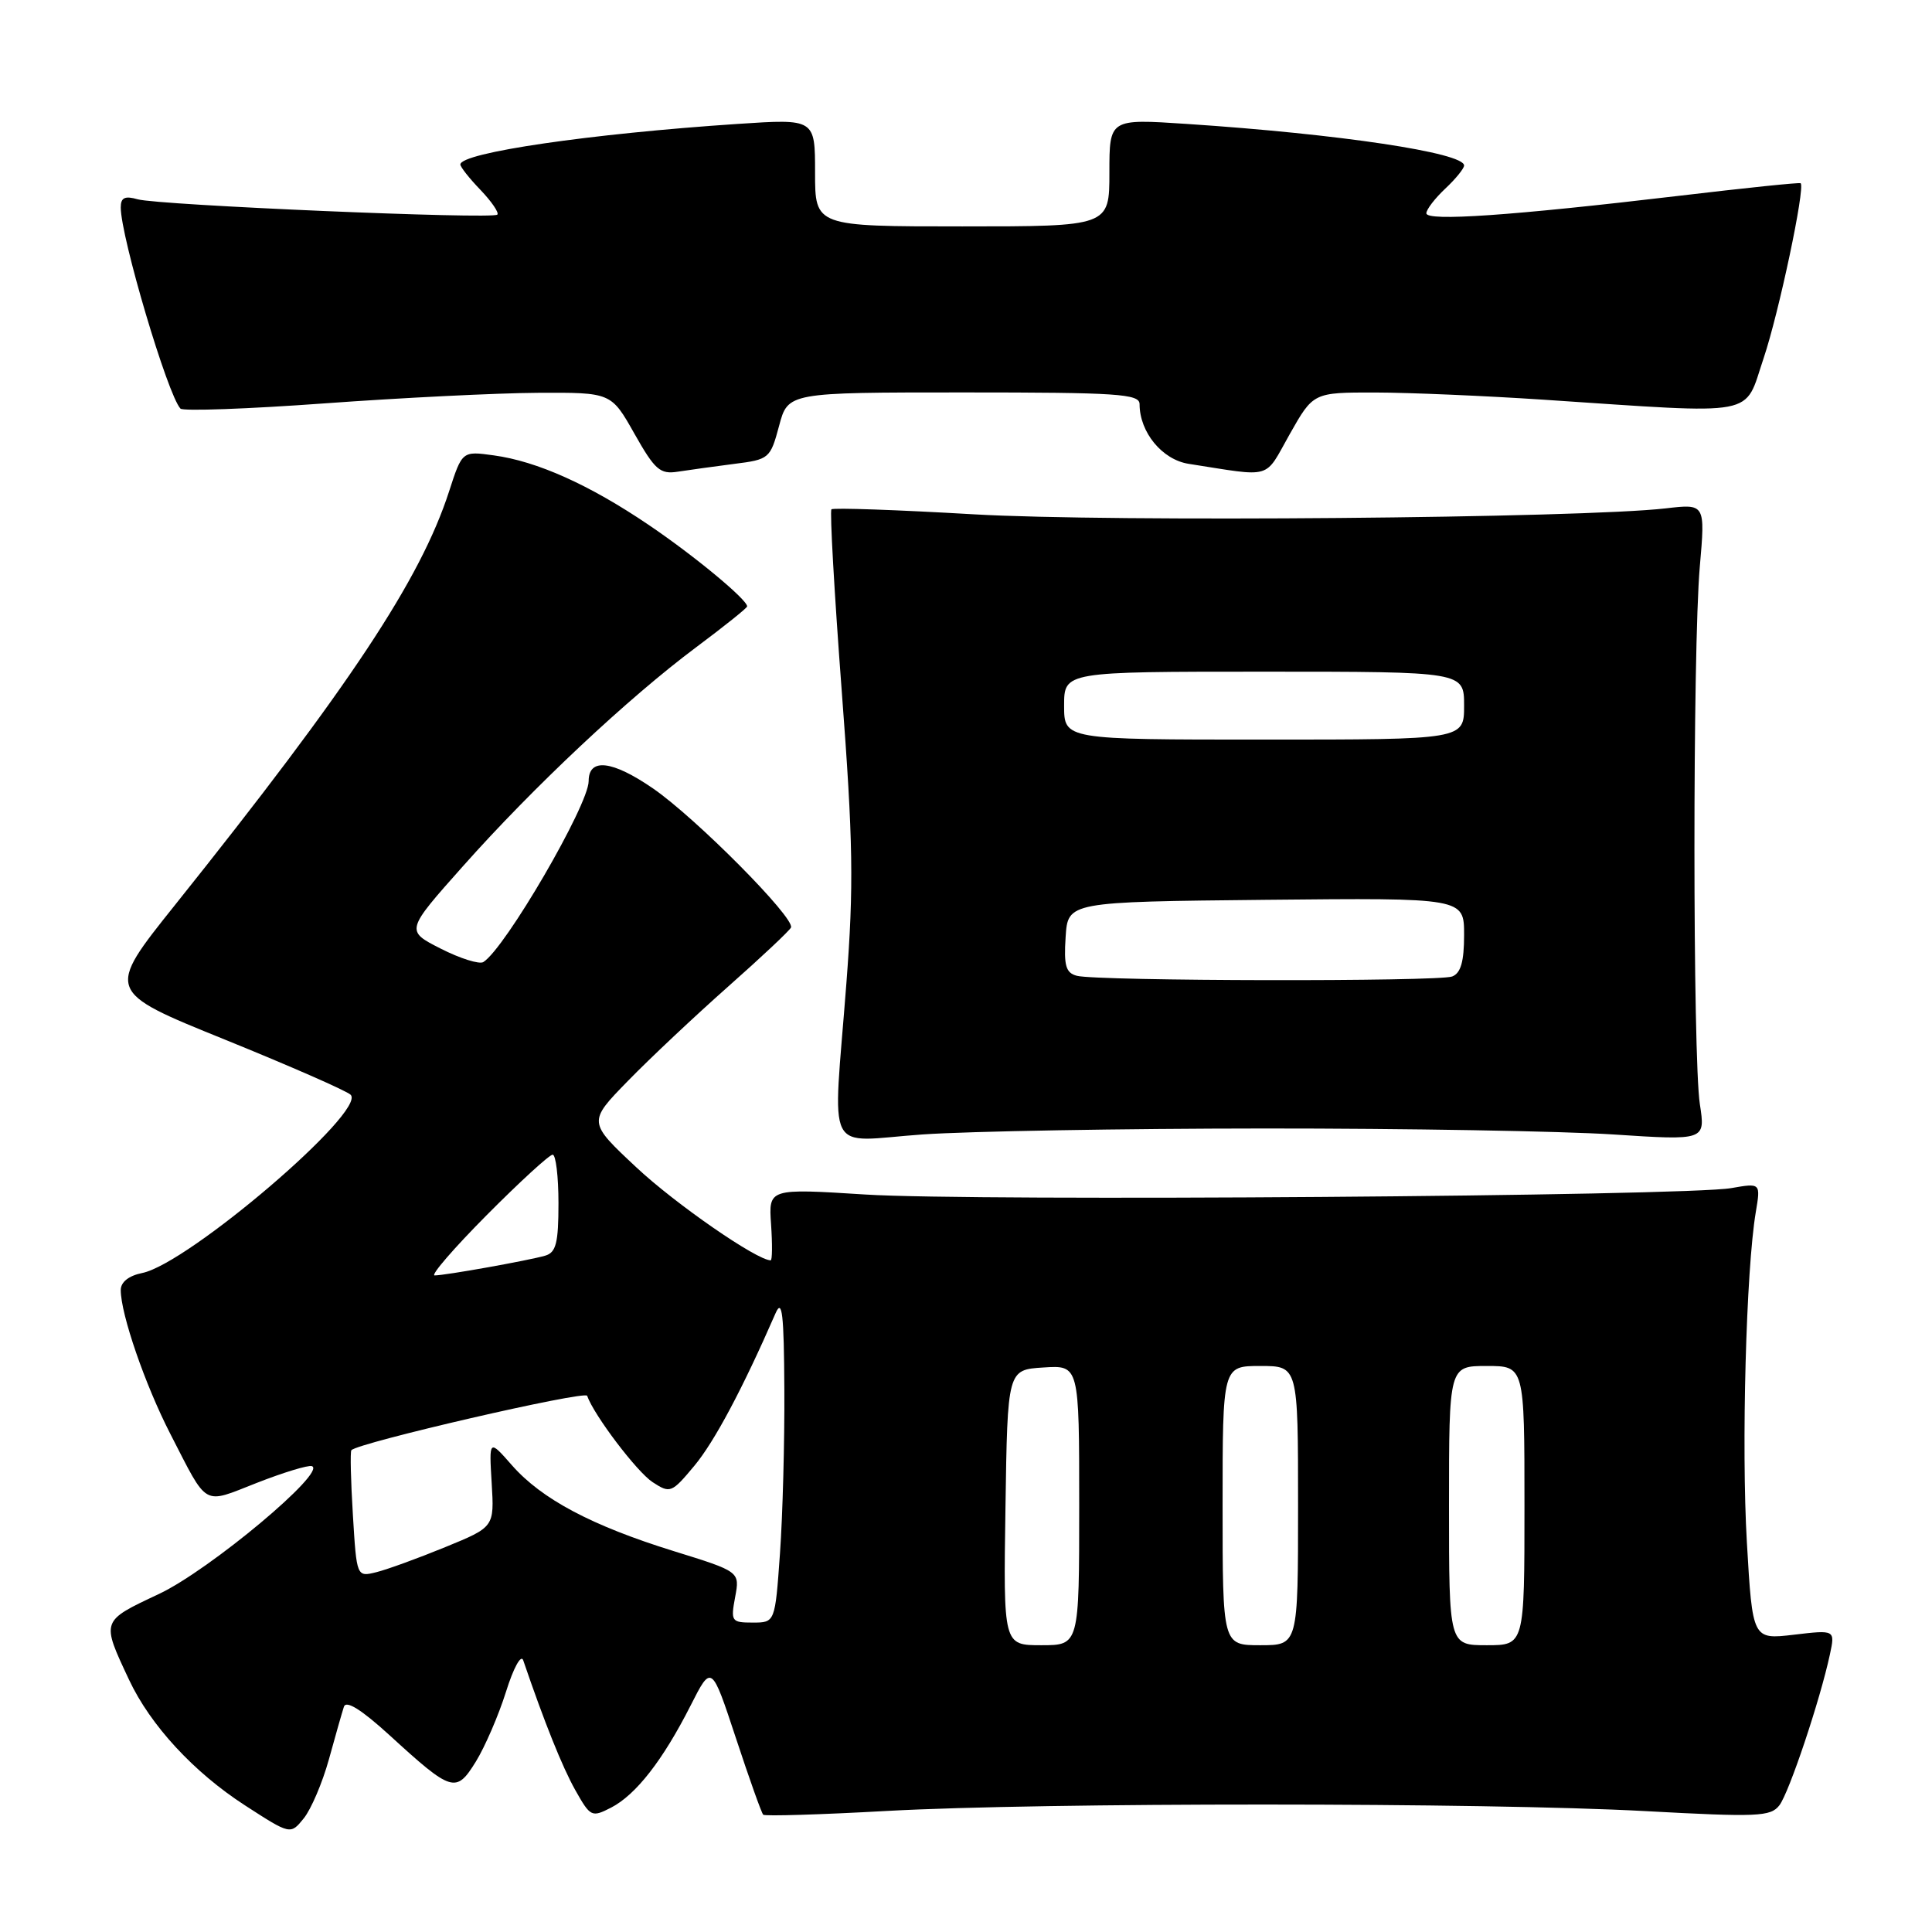 <?xml version="1.0" encoding="UTF-8" standalone="no"?>
<!DOCTYPE svg PUBLIC "-//W3C//DTD SVG 1.1//EN" "http://www.w3.org/Graphics/SVG/1.1/DTD/svg11.dtd" >
<svg xmlns="http://www.w3.org/2000/svg" xmlns:xlink="http://www.w3.org/1999/xlink" version="1.1" viewBox="0 0 256 256">
 <g >
 <path fill="currentColor"
d=" M 43.58 233.13 C 44.43 230.03 45.33 226.89 45.57 226.15 C 45.86 225.26 47.89 226.53 51.61 229.92 C 59.90 237.50 60.43 237.66 63.06 233.41 C 64.27 231.44 66.07 227.28 67.05 224.16 C 68.04 220.99 69.05 219.16 69.33 220.00 C 72.14 228.23 74.50 234.12 76.23 237.20 C 78.24 240.76 78.40 240.84 80.99 239.51 C 84.28 237.80 87.83 233.24 91.50 226.01 C 94.28 220.52 94.28 220.52 97.51 230.30 C 99.28 235.67 100.91 240.25 101.13 240.46 C 101.34 240.67 108.71 240.45 117.51 239.96 C 138.17 238.82 196.80 238.83 218.00 239.98 C 232.90 240.79 234.62 240.72 235.78 239.21 C 237.07 237.52 241.18 225.25 242.47 219.23 C 243.17 215.96 243.17 215.96 237.69 216.61 C 232.22 217.25 232.22 217.25 231.47 204.37 C 230.73 191.69 231.37 168.20 232.65 160.62 C 233.30 156.75 233.30 156.75 229.40 157.43 C 223.35 158.50 129.08 159.20 114.67 158.28 C 101.84 157.47 101.84 157.47 102.17 162.23 C 102.35 164.86 102.33 167.00 102.12 167.00 C 100.29 167.00 89.51 159.54 84.34 154.70 C 77.89 148.67 77.89 148.67 83.20 143.23 C 86.11 140.24 92.10 134.61 96.50 130.71 C 100.90 126.82 104.64 123.30 104.81 122.90 C 105.34 121.62 92.21 108.39 86.54 104.48 C 81.12 100.75 78.00 100.39 78.00 103.50 C 78.00 106.67 66.92 125.70 64.04 127.48 C 63.51 127.80 60.97 127.01 58.40 125.70 C 53.73 123.33 53.73 123.33 61.35 114.77 C 70.68 104.27 83.25 92.48 92.25 85.76 C 95.96 82.99 99.00 80.56 99.00 80.35 C 99.00 79.44 91.95 73.60 85.92 69.53 C 78.09 64.23 71.16 61.12 65.43 60.34 C 61.24 59.76 61.24 59.76 59.50 65.13 C 55.72 76.79 46.33 90.97 23.17 119.94 C 14.03 131.37 14.03 131.37 29.77 137.74 C 38.42 141.25 45.93 144.54 46.46 145.06 C 48.62 147.21 24.93 167.46 18.84 168.68 C 17.06 169.04 16.00 169.88 16.00 170.94 C 16.00 174.14 19.23 183.50 22.57 190.00 C 27.62 199.82 26.77 199.33 34.03 196.49 C 37.55 195.11 40.83 194.11 41.32 194.27 C 43.41 194.97 27.76 208.06 21.06 211.21 C 13.35 214.84 13.40 214.69 17.10 222.58 C 19.93 228.61 25.67 234.83 32.46 239.22 C 38.49 243.12 38.49 243.12 40.25 240.94 C 41.22 239.74 42.72 236.23 43.58 233.13 Z  M 167.50 149.53 C 186.20 149.52 207.01 149.88 213.74 150.32 C 225.98 151.12 225.98 151.12 225.24 146.31 C 224.29 140.10 224.28 86.06 225.23 75.12 C 225.96 66.75 225.96 66.75 220.73 67.36 C 209.53 68.66 147.02 69.20 129.05 68.15 C 118.90 67.56 110.40 67.26 110.17 67.49 C 109.94 67.73 110.55 78.53 111.53 91.50 C 113.05 111.57 113.14 117.35 112.15 130.29 C 110.36 153.76 109.08 151.24 122.25 150.32 C 128.44 149.89 148.80 149.54 167.50 149.53 Z  M 97.27 61.47 C 101.92 60.89 102.07 60.76 103.23 56.44 C 104.41 52.00 104.41 52.00 127.71 52.00 C 148.08 52.00 151.00 52.19 151.00 53.55 C 151.00 57.27 153.99 60.91 157.50 61.46 C 168.81 63.22 167.46 63.61 170.90 57.52 C 174.02 52.00 174.02 52.00 182.26 52.01 C 186.79 52.02 196.80 52.45 204.50 52.96 C 233.43 54.88 231.03 55.33 233.69 47.46 C 235.70 41.50 239.21 24.93 238.60 24.28 C 238.48 24.15 231.21 24.91 222.44 25.95 C 200.31 28.57 189.00 29.36 189.00 28.26 C 189.00 27.76 190.13 26.29 191.50 25.00 C 192.88 23.71 194.00 22.32 194.00 21.93 C 194.00 20.24 177.48 17.76 157.25 16.42 C 147.00 15.74 147.00 15.74 147.00 22.87 C 147.00 30.00 147.00 30.00 127.50 30.00 C 108.00 30.00 108.00 30.00 108.00 22.87 C 108.00 15.74 108.00 15.74 97.75 16.42 C 78.22 17.72 61.00 20.23 61.00 21.80 C 61.00 22.12 62.20 23.65 63.68 25.18 C 65.15 26.72 66.15 28.19 65.90 28.44 C 65.26 29.08 21.01 27.19 18.25 26.41 C 16.54 25.92 16.00 26.18 16.00 27.49 C 16.00 31.38 22.20 52.30 23.91 54.14 C 24.23 54.50 32.83 54.19 43.00 53.45 C 53.17 52.71 65.88 52.08 71.24 52.05 C 80.98 52.00 80.98 52.00 84.06 57.46 C 86.78 62.27 87.46 62.87 89.82 62.50 C 91.30 62.27 94.65 61.81 97.27 61.47 Z  M 133.23 199.75 C 133.50 181.50 133.50 181.50 138.25 181.20 C 143.00 180.89 143.00 180.89 143.00 199.45 C 143.00 218.00 143.00 218.00 137.98 218.00 C 132.95 218.00 132.95 218.00 133.23 199.75 Z  M 162.00 199.50 C 162.00 181.00 162.00 181.00 167.00 181.00 C 172.00 181.00 172.00 181.00 172.00 199.50 C 172.00 218.00 172.00 218.00 167.00 218.00 C 162.00 218.00 162.00 218.00 162.00 199.50 Z  M 192.00 199.50 C 192.00 181.00 192.00 181.00 197.00 181.00 C 202.00 181.00 202.00 181.00 202.00 199.50 C 202.00 218.00 202.00 218.00 197.00 218.00 C 192.00 218.00 192.00 218.00 192.00 199.50 Z  M 97.41 211.62 C 98.04 208.25 98.04 208.25 89.27 205.53 C 78.41 202.16 71.77 198.64 67.83 194.15 C 64.80 190.70 64.80 190.70 65.15 196.52 C 65.50 202.34 65.50 202.34 59.00 205.00 C 55.42 206.47 51.32 207.96 49.88 208.32 C 47.26 208.97 47.26 208.97 46.76 200.74 C 46.48 196.21 46.39 192.34 46.56 192.16 C 47.42 191.17 77.55 184.22 77.80 184.95 C 78.70 187.52 84.39 195.03 86.47 196.39 C 88.80 197.91 88.99 197.84 92.00 194.23 C 94.66 191.04 98.40 184.02 102.77 174.00 C 103.64 172.01 103.88 174.09 103.93 184.10 C 103.97 191.02 103.71 200.81 103.35 205.85 C 102.70 215.00 102.70 215.00 99.74 215.00 C 96.92 215.00 96.81 214.84 97.41 211.62 Z  M 64.50 161.00 C 68.87 156.60 72.80 153.00 73.23 153.00 C 73.65 153.00 74.00 155.89 74.00 159.43 C 74.00 164.70 73.68 165.96 72.25 166.38 C 70.05 167.02 58.99 169.00 57.59 169.00 C 57.02 169.00 60.13 165.40 64.50 161.00 Z  M 142.70 129.30 C 141.23 128.92 140.95 127.97 141.20 124.17 C 141.50 119.50 141.50 119.50 167.75 119.23 C 194.00 118.97 194.00 118.97 194.00 123.88 C 194.00 127.43 193.56 128.95 192.42 129.39 C 190.60 130.09 145.42 130.01 142.70 129.30 Z  M 141.00 93.50 C 141.00 89.00 141.00 89.00 167.50 89.00 C 194.00 89.00 194.00 89.00 194.00 93.50 C 194.00 98.00 194.00 98.00 167.50 98.00 C 141.00 98.00 141.00 98.00 141.00 93.50 Z "/>
</g>
</svg>